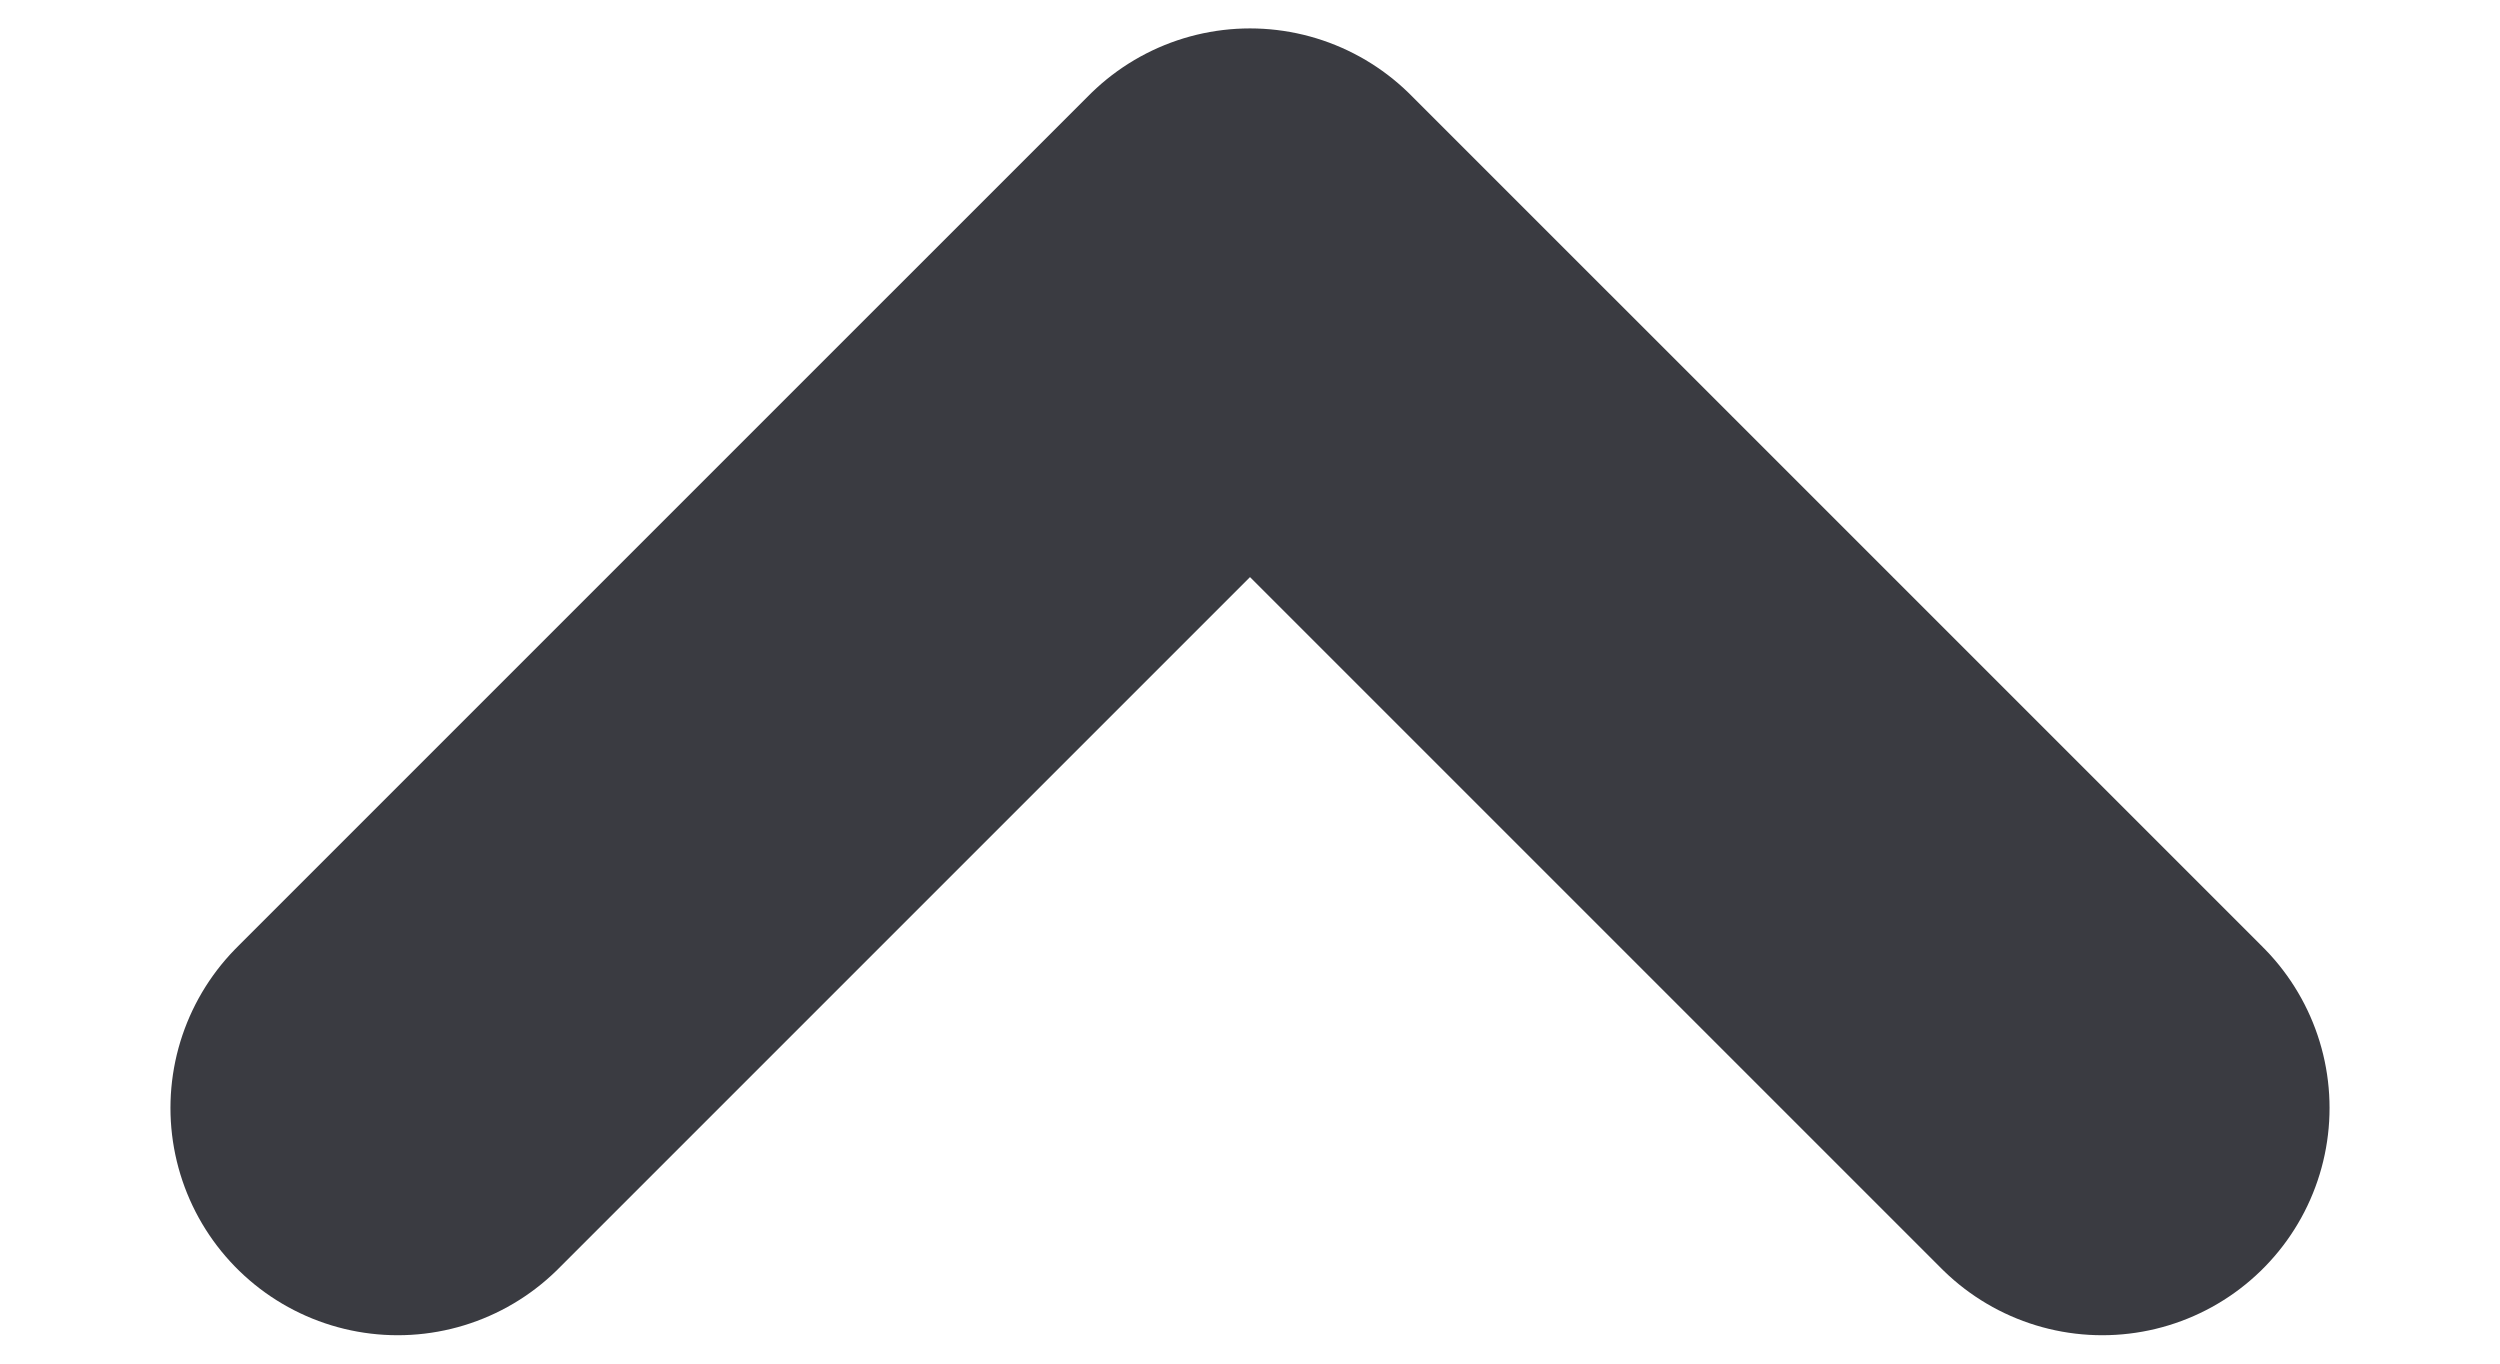 <svg width="11" height="6" viewBox="0 0 11 6" fill="none" xmlns="http://www.w3.org/2000/svg">
<path d="M9.25 4.875L5.5 1.125L1.75 4.875" stroke="#3A3B41" stroke-width="2" stroke-linecap="round" stroke-linejoin="round"/>
</svg>
